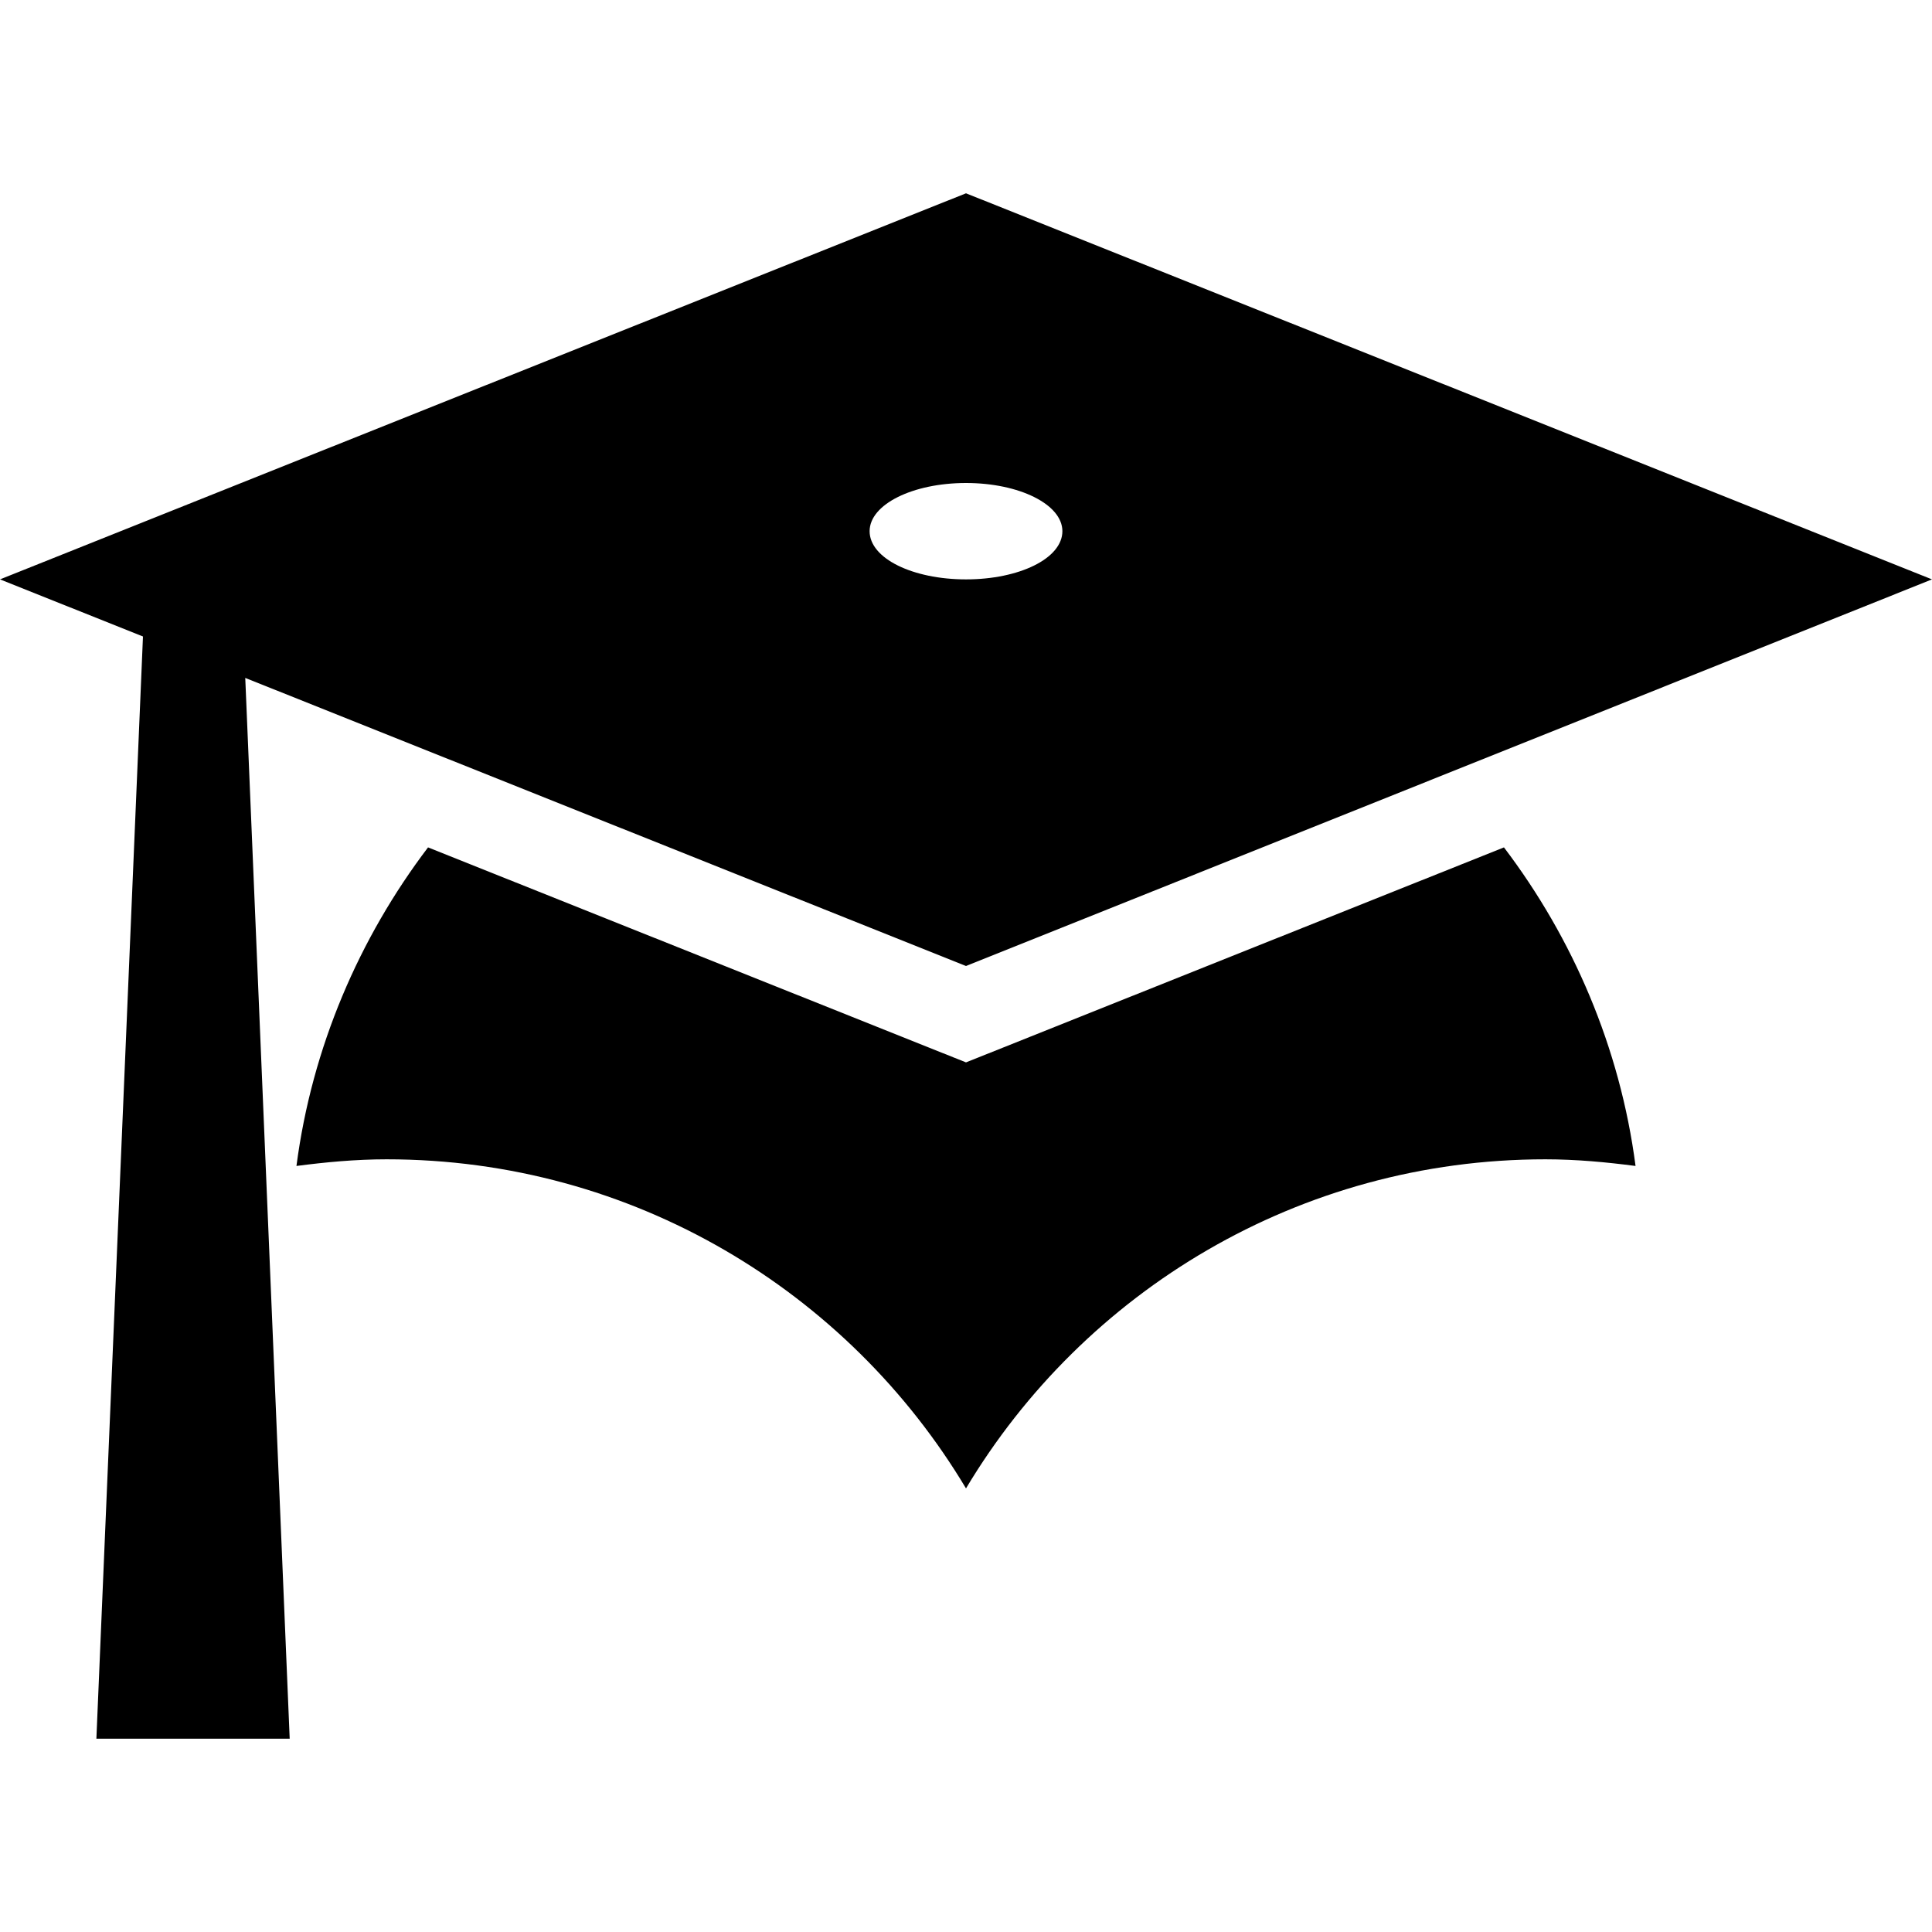 <?xml version="1.0" encoding="UTF-8" standalone="yes"?>
<svg xmlns="http://www.w3.org/2000/svg" xmlns:xlink="http://www.w3.org/1999/xlink" width="24px" height="24px" viewBox="0 0 18 18" version="1.1">
  <g id="surface1">
    <path style=" stroke:none;fill-rule:nonzero;fill:rgb(0%,0%,0%);fill-opacity:1;" d="M 9 9 L 2.285 6.316 L 2.699 16.199 L 0.898 16.199 L 1.332 5.93 L 0 5.398 L 9 1.801 L 18 5.398 Z M 9 4.5 C 8.504 4.5 8.102 4.699 8.102 4.949 C 8.102 5.203 8.504 5.398 9 5.398 C 9.496 5.398 9.898 5.203 9.898 4.949 C 9.898 4.699 9.496 4.5 9 4.5 Z M 9 9.898 L 14.012 7.895 C 14.652 8.738 15.094 9.758 15.238 10.863 C 14.969 10.828 14.688 10.801 14.398 10.801 C 12.105 10.801 10.098 12.031 9 13.867 C 7.902 12.031 5.895 10.801 3.602 10.801 C 3.312 10.801 3.031 10.828 2.762 10.863 C 2.906 9.758 3.348 8.738 3.988 7.895 Z M 9 9.898 "/>
  </g>
</svg>